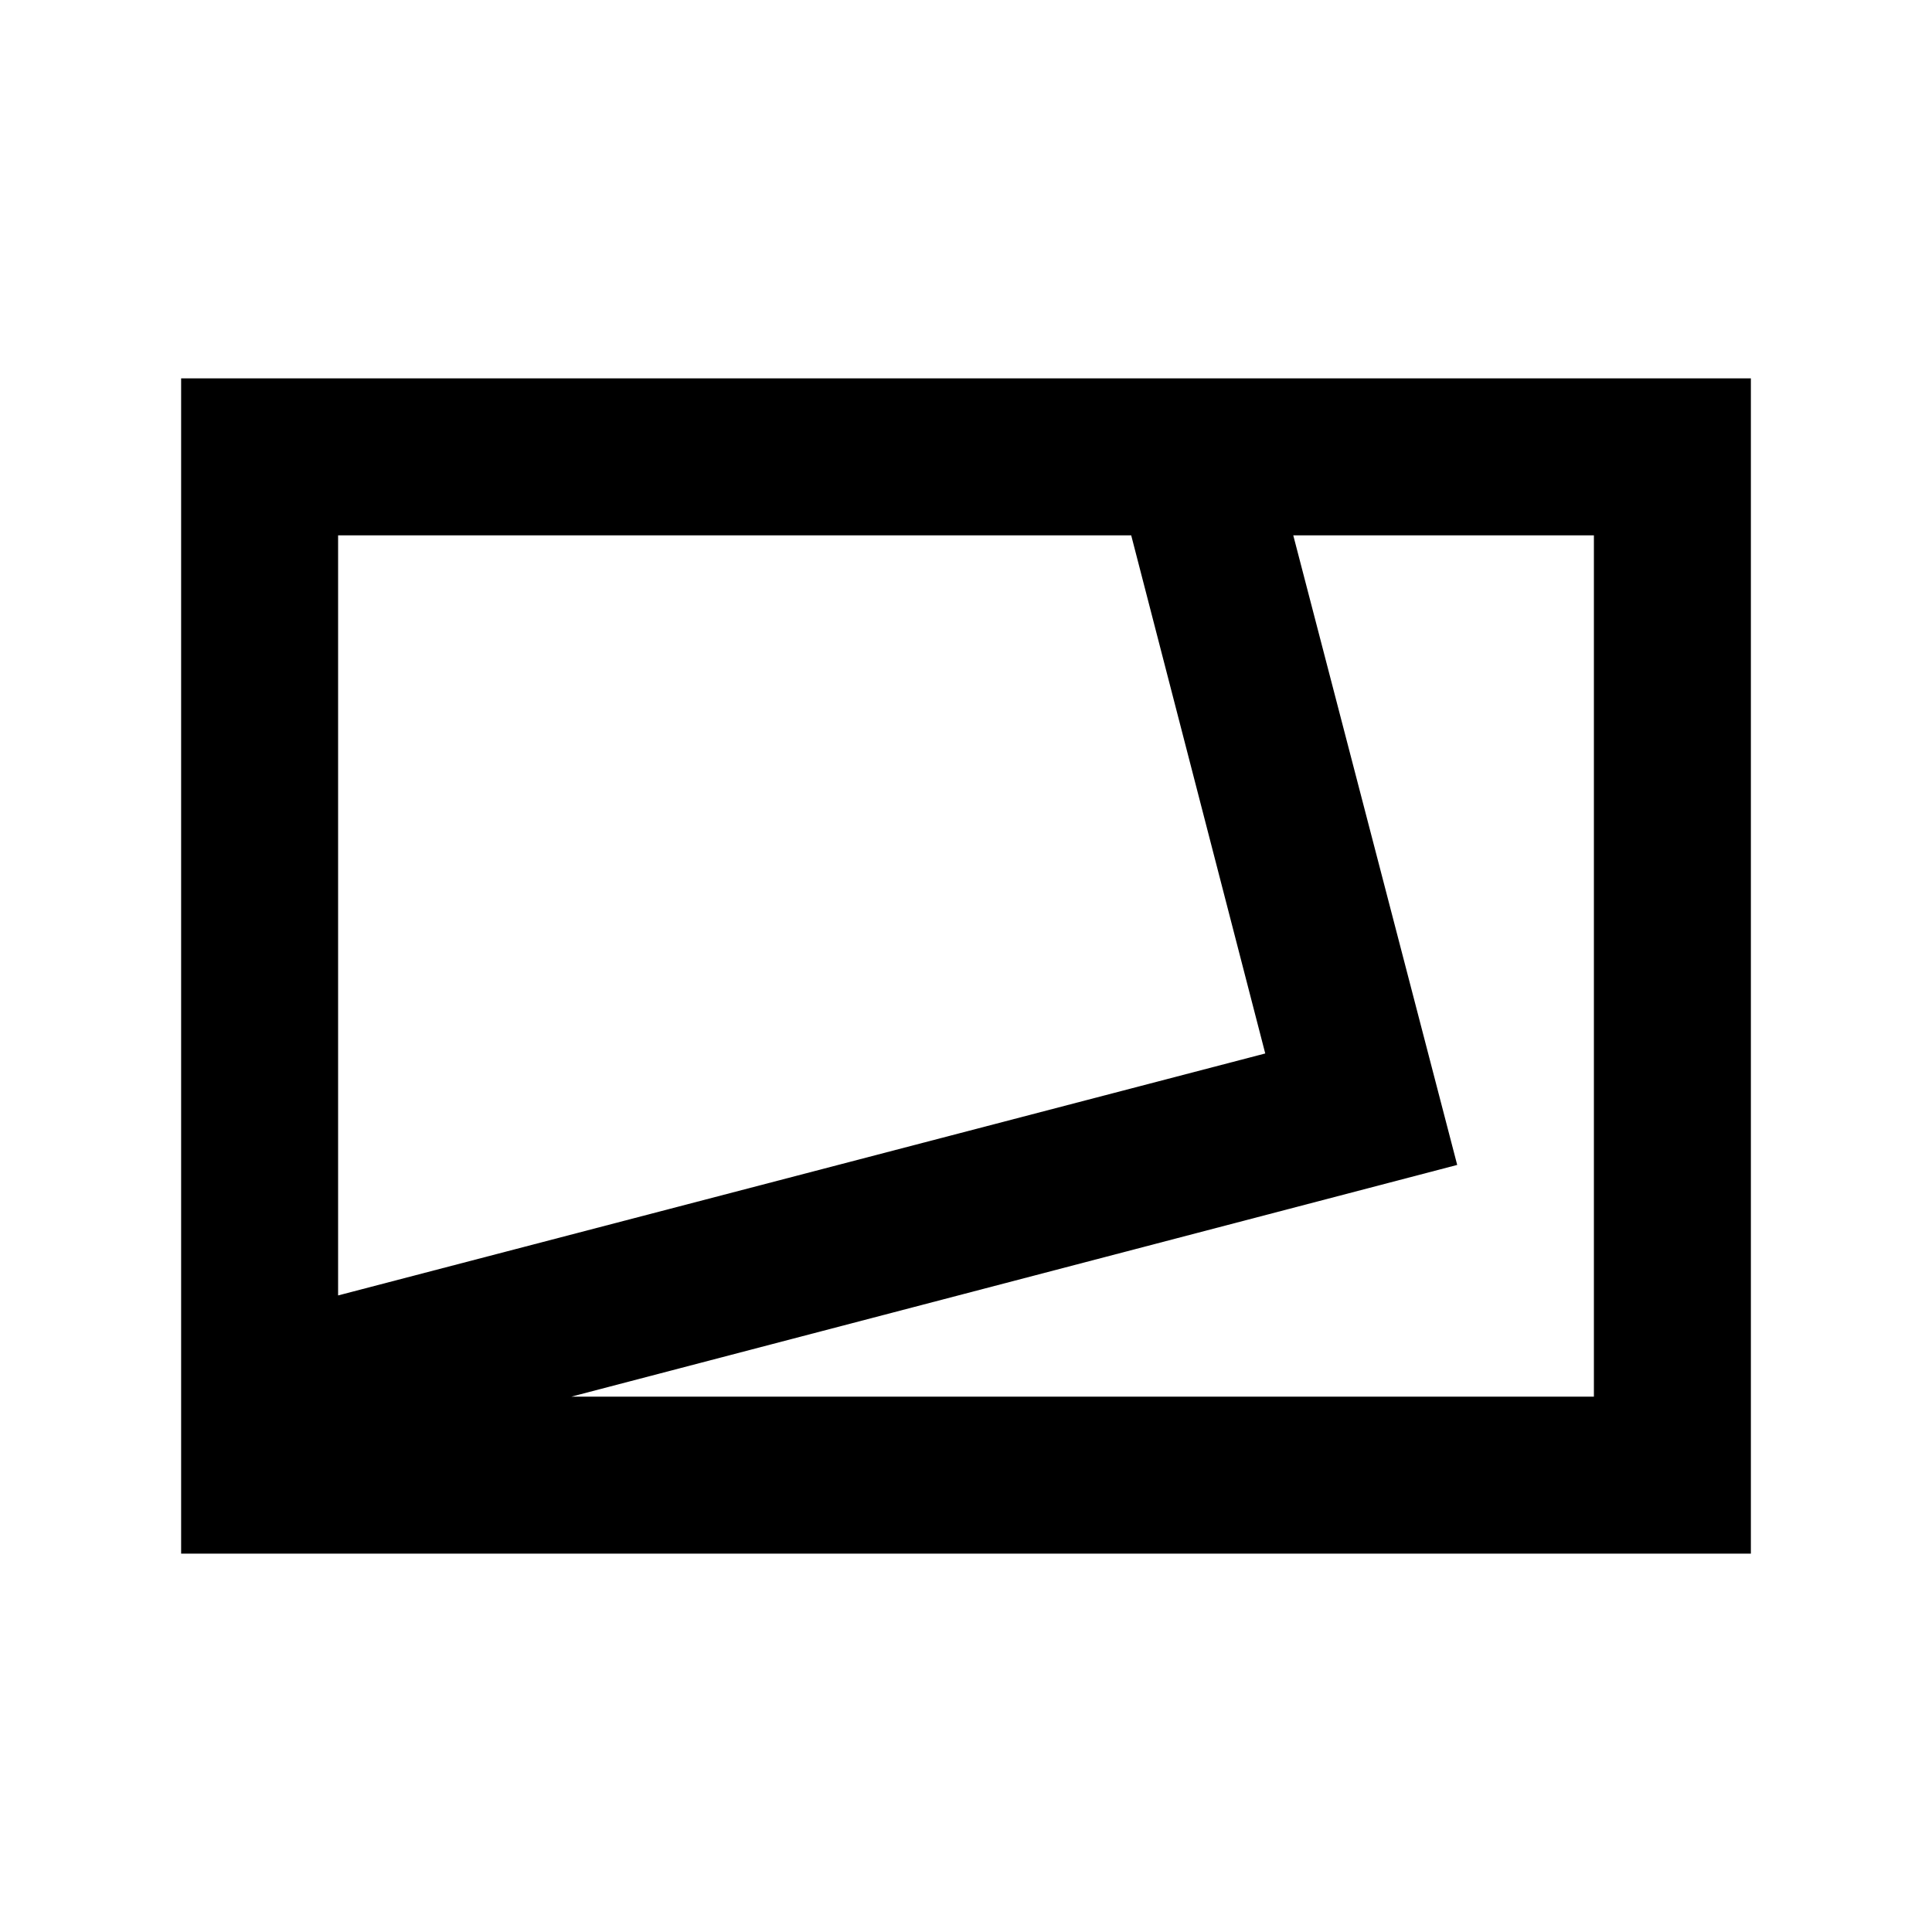 <svg xmlns="http://www.w3.org/2000/svg" height="20" viewBox="0 -960 960 960" width="20"><path d="M90.001-188.001v-583.998H870v583.998H90.001ZM168-316.307l460.693-120.231L562.087-694H168v377.693ZM283.844-266H792v-428H642.615l81.461 312.846L283.844-266ZM168-694Z"/></svg>